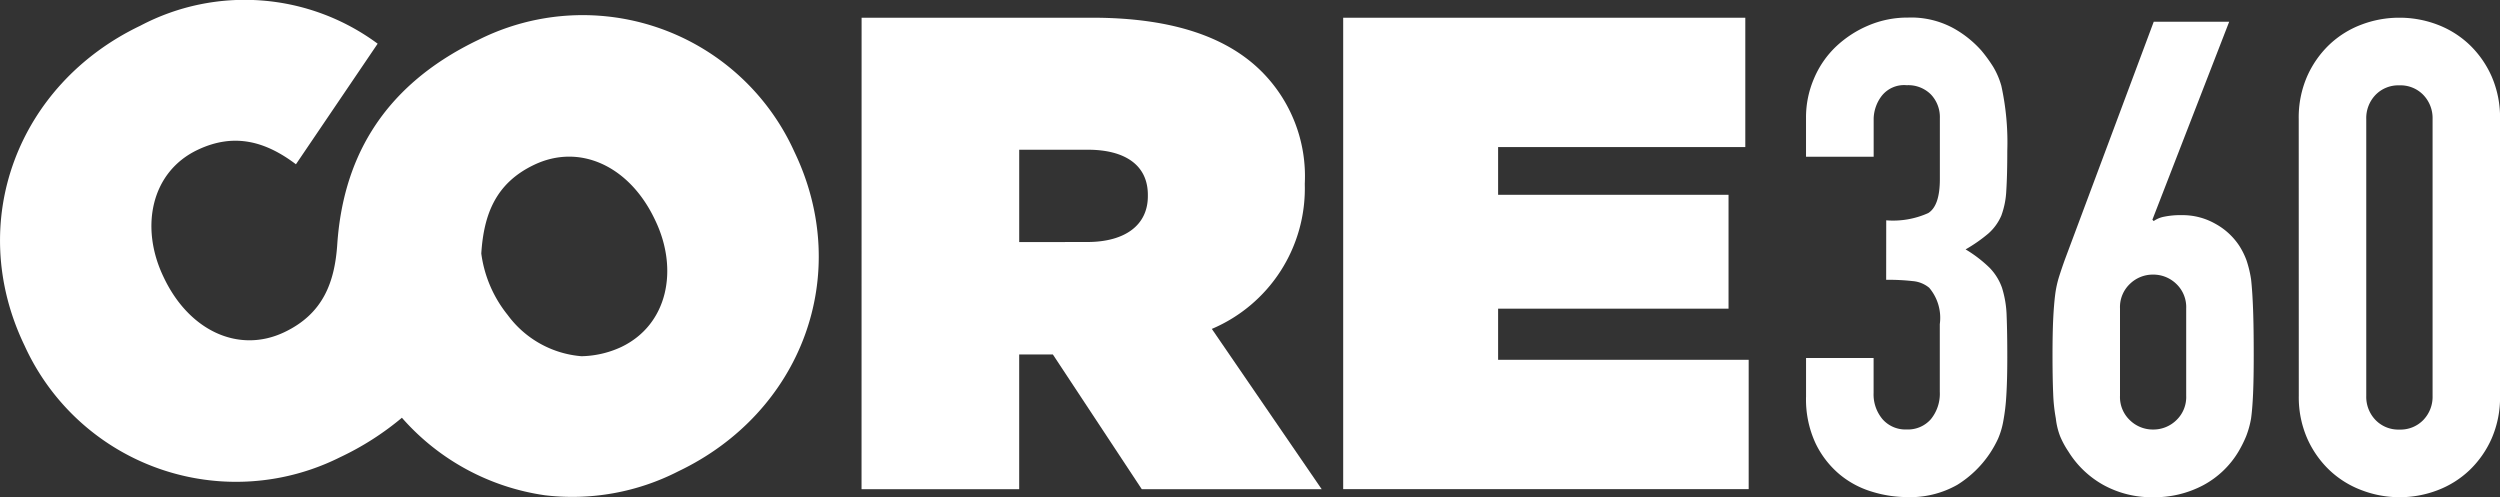 <svg xmlns="http://www.w3.org/2000/svg" width="157" height="31.218" viewBox="0 0 157 31.218">
  <rect x="0" y="0" width="157" height="31.218" fill="#333333" stroke="none"/>
  <g id="Group_2741" data-name="Group 2741" transform="translate(-40.586 770.632)">
    <path id="Path_45" data-name="Path 45" d="M90.489-761.067l-.035-.074a14.587,14.587,0,0,0-19.8-7c-6.422,3.067-8.541,7.932-8.885,12.811h0c-.156,2.422-.89,4.4-3.319,5.556-2.842,1.358-5.964-.052-7.568-3.411l-.035-.074c-1.481-3.1-.778-6.564,2.138-7.956,2.362-1.128,4.346-.489,6.186.9l5.132-7.573A14.037,14.037,0,0,0,49.4-769.018c-7.714,3.685-10.98,12.316-7.3,20.031l.035.073a14.589,14.589,0,0,0,19.8,7,17.933,17.933,0,0,0,3.9-2.491l-.006.011a14.71,14.71,0,0,0,8.986,4.866,14.6,14.6,0,0,0,8.377-1.509C90.908-744.721,94.174-753.353,90.489-761.067ZM79.6-748.84a6.176,6.176,0,0,1-2.5.578,6.39,6.39,0,0,1-4.635-2.594,7.769,7.769,0,0,1-1.653-3.846l0-.024h0c.156-2.421.889-4.4,3.319-5.556,2.842-1.357,5.963.052,7.568,3.412l.035.073C83.222-753.7,82.518-750.233,79.6-748.84Z" transform="translate(0 0)" fill="#fff"/>
    <path id="Path_46" data-name="Path 46" d="M97.363-769.465h14.466c5.246,0,8.587,1.311,10.66,3.384a9.3,9.3,0,0,1,2.707,7.023v.084a9.575,9.575,0,0,1-5.838,9.052l6.9,10.068H114.96l-5.584-8.461h-2.116v8.461h-9.9Zm14.171,14.086c2.369,0,3.806-1.057,3.806-2.876v-.085c0-1.9-1.48-2.834-3.764-2.834h-4.315v5.8Z" transform="translate(-2.669 -0.055)" fill="#fff"/>
    <path id="Path_47" data-name="Path 47" d="M129.1-769.465h25.253v8.122H138.829v3H153.3v7.149H138.829v3.214h15.736v8.122H129.1Z" transform="translate(-4.162 -0.055)" fill="#fff"/>
    <g id="Group_2740" data-name="Group 2740" transform="translate(154.009 -769.52)">
      <path id="Path_48" data-name="Path 48" d="M164.637-756.741a5.366,5.366,0,0,0,2.641-.457q.726-.459.727-2.121v-3.825a2.068,2.068,0,0,0-.561-1.5,2.011,2.011,0,0,0-1.518-.582,1.79,1.79,0,0,0-1.6.707,2.455,2.455,0,0,0-.478,1.372v2.412H159.6v-2.454a6.164,6.164,0,0,1,.5-2.453,5.969,5.969,0,0,1,1.372-2,6.813,6.813,0,0,1,2.037-1.331,6.262,6.262,0,0,1,2.495-.5,5.54,5.54,0,0,1,2.889.687,6.678,6.678,0,0,1,1.726,1.392,9.266,9.266,0,0,1,.728,1,4.893,4.893,0,0,1,.519,1.206,16.575,16.575,0,0,1,.374,4.075q0,1.538-.062,2.495a5.214,5.214,0,0,1-.312,1.58,3.168,3.168,0,0,1-.811,1.123,9.534,9.534,0,0,1-1.434,1,8.1,8.1,0,0,1,1.518,1.165,3.432,3.432,0,0,1,.769,1.247,6.459,6.459,0,0,1,.291,1.767q.041,1.019.041,2.6,0,1.457-.062,2.412a12.343,12.343,0,0,1-.187,1.58,4.929,4.929,0,0,1-.333,1.123,6.9,6.9,0,0,1-.54.956,6.729,6.729,0,0,1-2.017,1.935,6,6,0,0,1-3.223.769,7.5,7.5,0,0,1-2.12-.333,5.768,5.768,0,0,1-2.038-1.082,5.858,5.858,0,0,1-1.518-1.954,6.554,6.554,0,0,1-.6-2.952v-2.412h4.242v2.2a2.409,2.409,0,0,0,.561,1.643,1.909,1.909,0,0,0,1.517.644,1.909,1.909,0,0,0,1.518-.644,2.533,2.533,0,0,0,.561-1.726v-4.242a2.918,2.918,0,0,0-.665-2.286,1.854,1.854,0,0,0-1.019-.417,13.752,13.752,0,0,0-1.684-.083Z" transform="translate(-159.605 769.465)" fill="#fff"/>
      <path id="Path_49" data-name="Path 49" d="M186.938-769.2l-4.823,12.433.083.084a1.669,1.669,0,0,1,.644-.271,5.148,5.148,0,0,1,1.145-.1,4.164,4.164,0,0,1,2.078.54,4.236,4.236,0,0,1,1.5,1.373,4.788,4.788,0,0,1,.457.914,7.131,7.131,0,0,1,.291,1.207q.083.748.125,1.892t.041,2.891q0,1.455-.041,2.39t-.125,1.559a5.82,5.82,0,0,1-.312,1.124,7.644,7.644,0,0,1-.478.956,5.734,5.734,0,0,1-2.224,2.12,6.526,6.526,0,0,1-3.14.749,6.268,6.268,0,0,1-3.118-.769,6.035,6.035,0,0,1-2.2-2.1,5.529,5.529,0,0,1-.519-.956,4.477,4.477,0,0,1-.271-1.124,10.547,10.547,0,0,1-.166-1.559q-.041-.935-.042-2.39,0-1.374.042-2.267t.125-1.559a6.574,6.574,0,0,1,.25-1.144c.111-.346.234-.713.375-1.1L182.2-769.2Zm-2.7,18a2.008,2.008,0,0,0-.623-1.538,2.07,2.07,0,0,0-1.456-.582,2.062,2.062,0,0,0-1.454.582,2.005,2.005,0,0,0-.624,1.538v5.489a2,2,0,0,0,.624,1.538,2.058,2.058,0,0,0,1.454.582,2.066,2.066,0,0,0,1.456-.582,2.005,2.005,0,0,0,.623-1.538Z" transform="translate(-160.368 769.453)" fill="#fff"/>
      <path id="Path_50" data-name="Path 50" d="M192.068-763.1a6.46,6.46,0,0,1,.519-2.661,6.234,6.234,0,0,1,1.392-2A5.978,5.978,0,0,1,196-769.028a6.653,6.653,0,0,1,2.391-.437,6.66,6.66,0,0,1,2.391.437,5.993,5.993,0,0,1,2.017,1.268,6.249,6.249,0,0,1,1.392,2,6.46,6.46,0,0,1,.52,2.661v17.382a6.457,6.457,0,0,1-.52,2.661,6.243,6.243,0,0,1-1.392,2,5.99,5.99,0,0,1-2.017,1.267,6.638,6.638,0,0,1-2.391.437A6.631,6.631,0,0,1,196-739.8a5.975,5.975,0,0,1-2.017-1.267,6.228,6.228,0,0,1-1.392-2,6.457,6.457,0,0,1-.519-2.661Zm4.241,17.382a2.1,2.1,0,0,0,.582,1.518,1.99,1.99,0,0,0,1.5.6,1.991,1.991,0,0,0,1.5-.6,2.1,2.1,0,0,0,.583-1.518V-763.1a2.1,2.1,0,0,0-.583-1.517,1.992,1.992,0,0,0-1.5-.6,1.991,1.991,0,0,0-1.5.6,2.1,2.1,0,0,0-.582,1.517Z" transform="translate(-161.131 769.465)" fill="#fff"/>
    </g>
  </g>
</svg>

